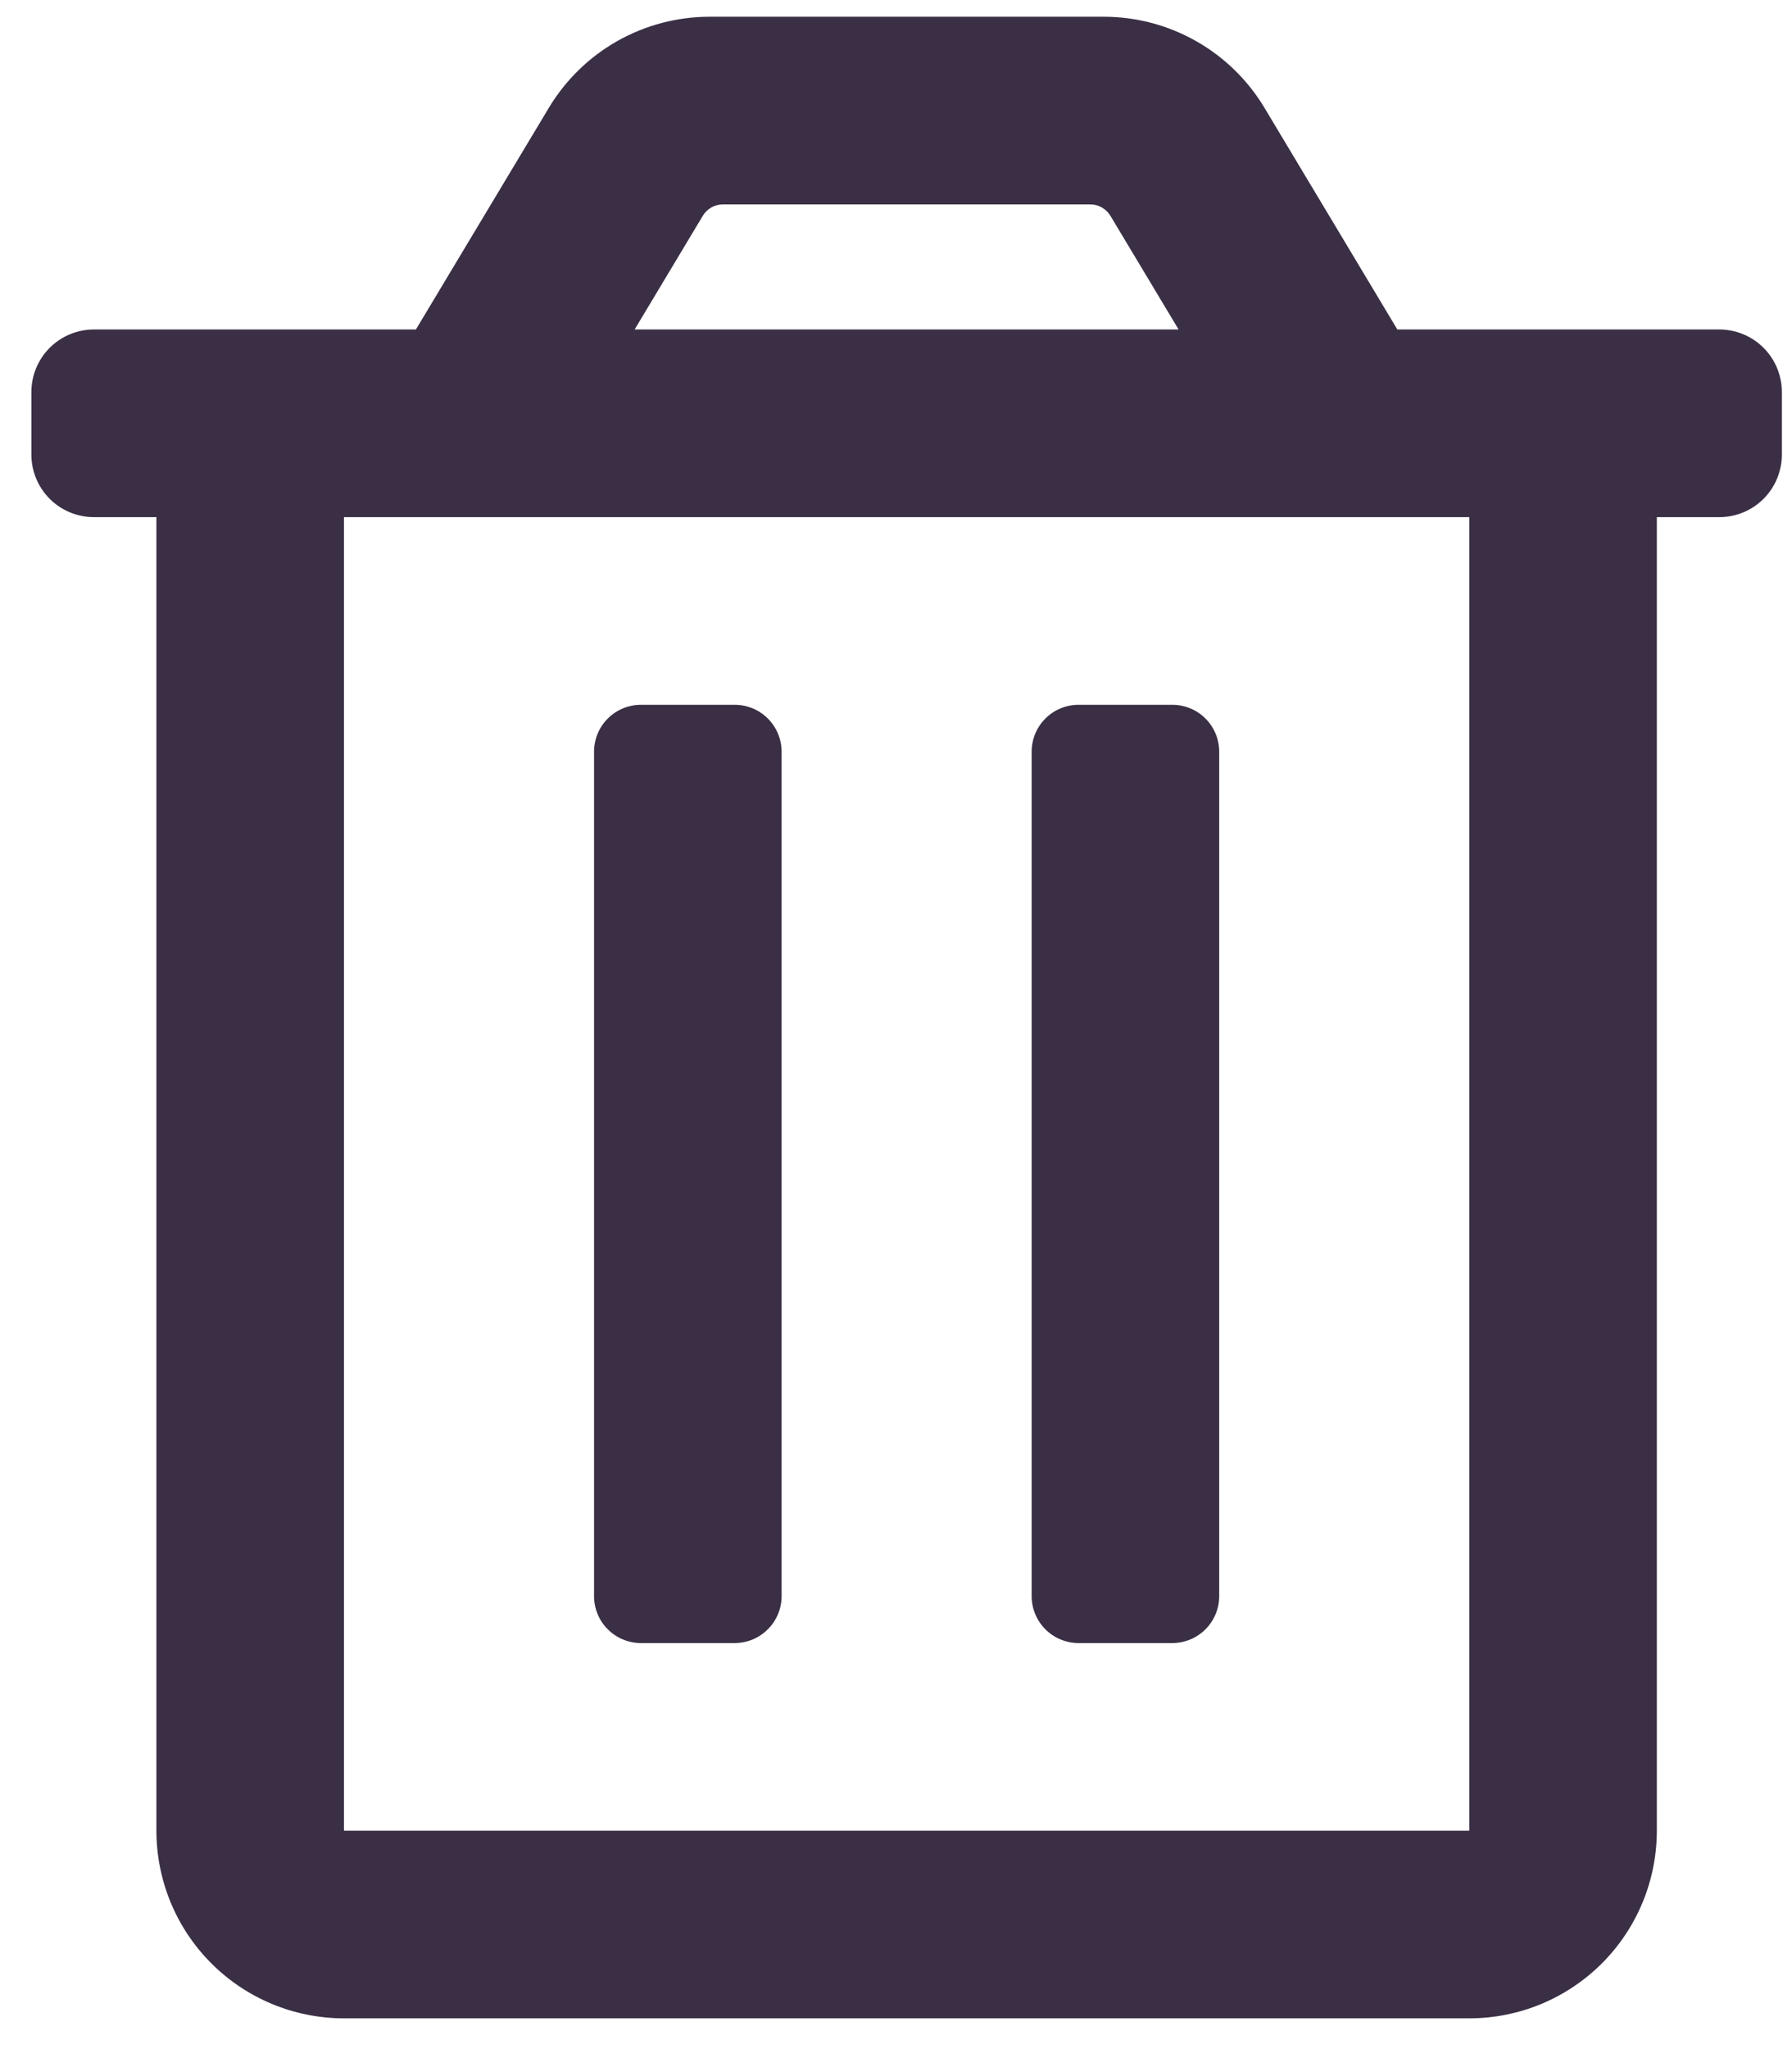 <svg width="56" height="64" viewBox="0 0 56 64" fill="none" xmlns="http://www.w3.org/2000/svg">
<g clip-path="url(#clip0)">
<path d="M33.704 51.318H36.635C37.023 51.318 37.396 51.163 37.671 50.888C37.946 50.614 38.1 50.241 38.1 49.852V23.478C38.1 23.09 37.946 22.717 37.671 22.442C37.396 22.167 37.023 22.013 36.635 22.013H33.704C33.316 22.013 32.943 22.167 32.668 22.442C32.394 22.717 32.239 23.09 32.239 23.478V49.852C32.239 50.241 32.394 50.614 32.668 50.888C32.943 51.163 33.316 51.318 33.704 51.318ZM53.729 10.291H43.667L39.515 3.368C38.994 2.5 38.257 1.781 37.376 1.283C36.495 0.784 35.499 0.522 34.487 0.523H22.177C21.165 0.523 20.17 0.785 19.289 1.283C18.408 1.782 17.672 2.5 17.151 3.368L12.997 10.291H2.935C2.416 10.291 1.919 10.497 1.553 10.863C1.187 11.23 0.981 11.727 0.981 12.245L0.981 14.198C0.981 14.717 1.187 15.213 1.553 15.58C1.919 15.946 2.416 16.152 2.935 16.152H4.888V57.178C4.888 58.733 5.506 60.224 6.605 61.323C7.704 62.422 9.195 63.039 10.749 63.039H45.915C47.469 63.039 48.96 62.422 50.059 61.323C51.158 60.224 51.776 58.733 51.776 57.178V16.152H53.729C54.247 16.152 54.744 15.946 55.111 15.58C55.477 15.213 55.683 14.717 55.683 14.198V12.245C55.683 11.727 55.477 11.23 55.111 10.863C54.744 10.497 54.247 10.291 53.729 10.291ZM21.963 6.739C22.028 6.63 22.121 6.541 22.231 6.478C22.341 6.416 22.466 6.384 22.593 6.384H34.071C34.197 6.384 34.322 6.416 34.432 6.479C34.542 6.541 34.634 6.631 34.7 6.739L36.831 10.291H19.832L21.963 6.739ZM45.915 57.178H10.749V16.152H45.915V57.178ZM20.029 51.318H22.959C23.348 51.318 23.721 51.163 23.995 50.888C24.27 50.614 24.425 50.241 24.425 49.852V23.478C24.425 23.09 24.27 22.717 23.995 22.442C23.721 22.167 23.348 22.013 22.959 22.013H20.029C19.64 22.013 19.268 22.167 18.993 22.442C18.718 22.717 18.564 23.09 18.564 23.478V49.852C18.564 50.241 18.718 50.614 18.993 50.888C19.268 51.163 19.64 51.318 20.029 51.318Z" fill="#3A2F45"/>
</g>
<defs>
<clipPath id="clip0">
<rect width="54.702" height="62.516" fill="white" transform="translate(0.981 0.523)"/>
</clipPath>
</defs>
</svg>

